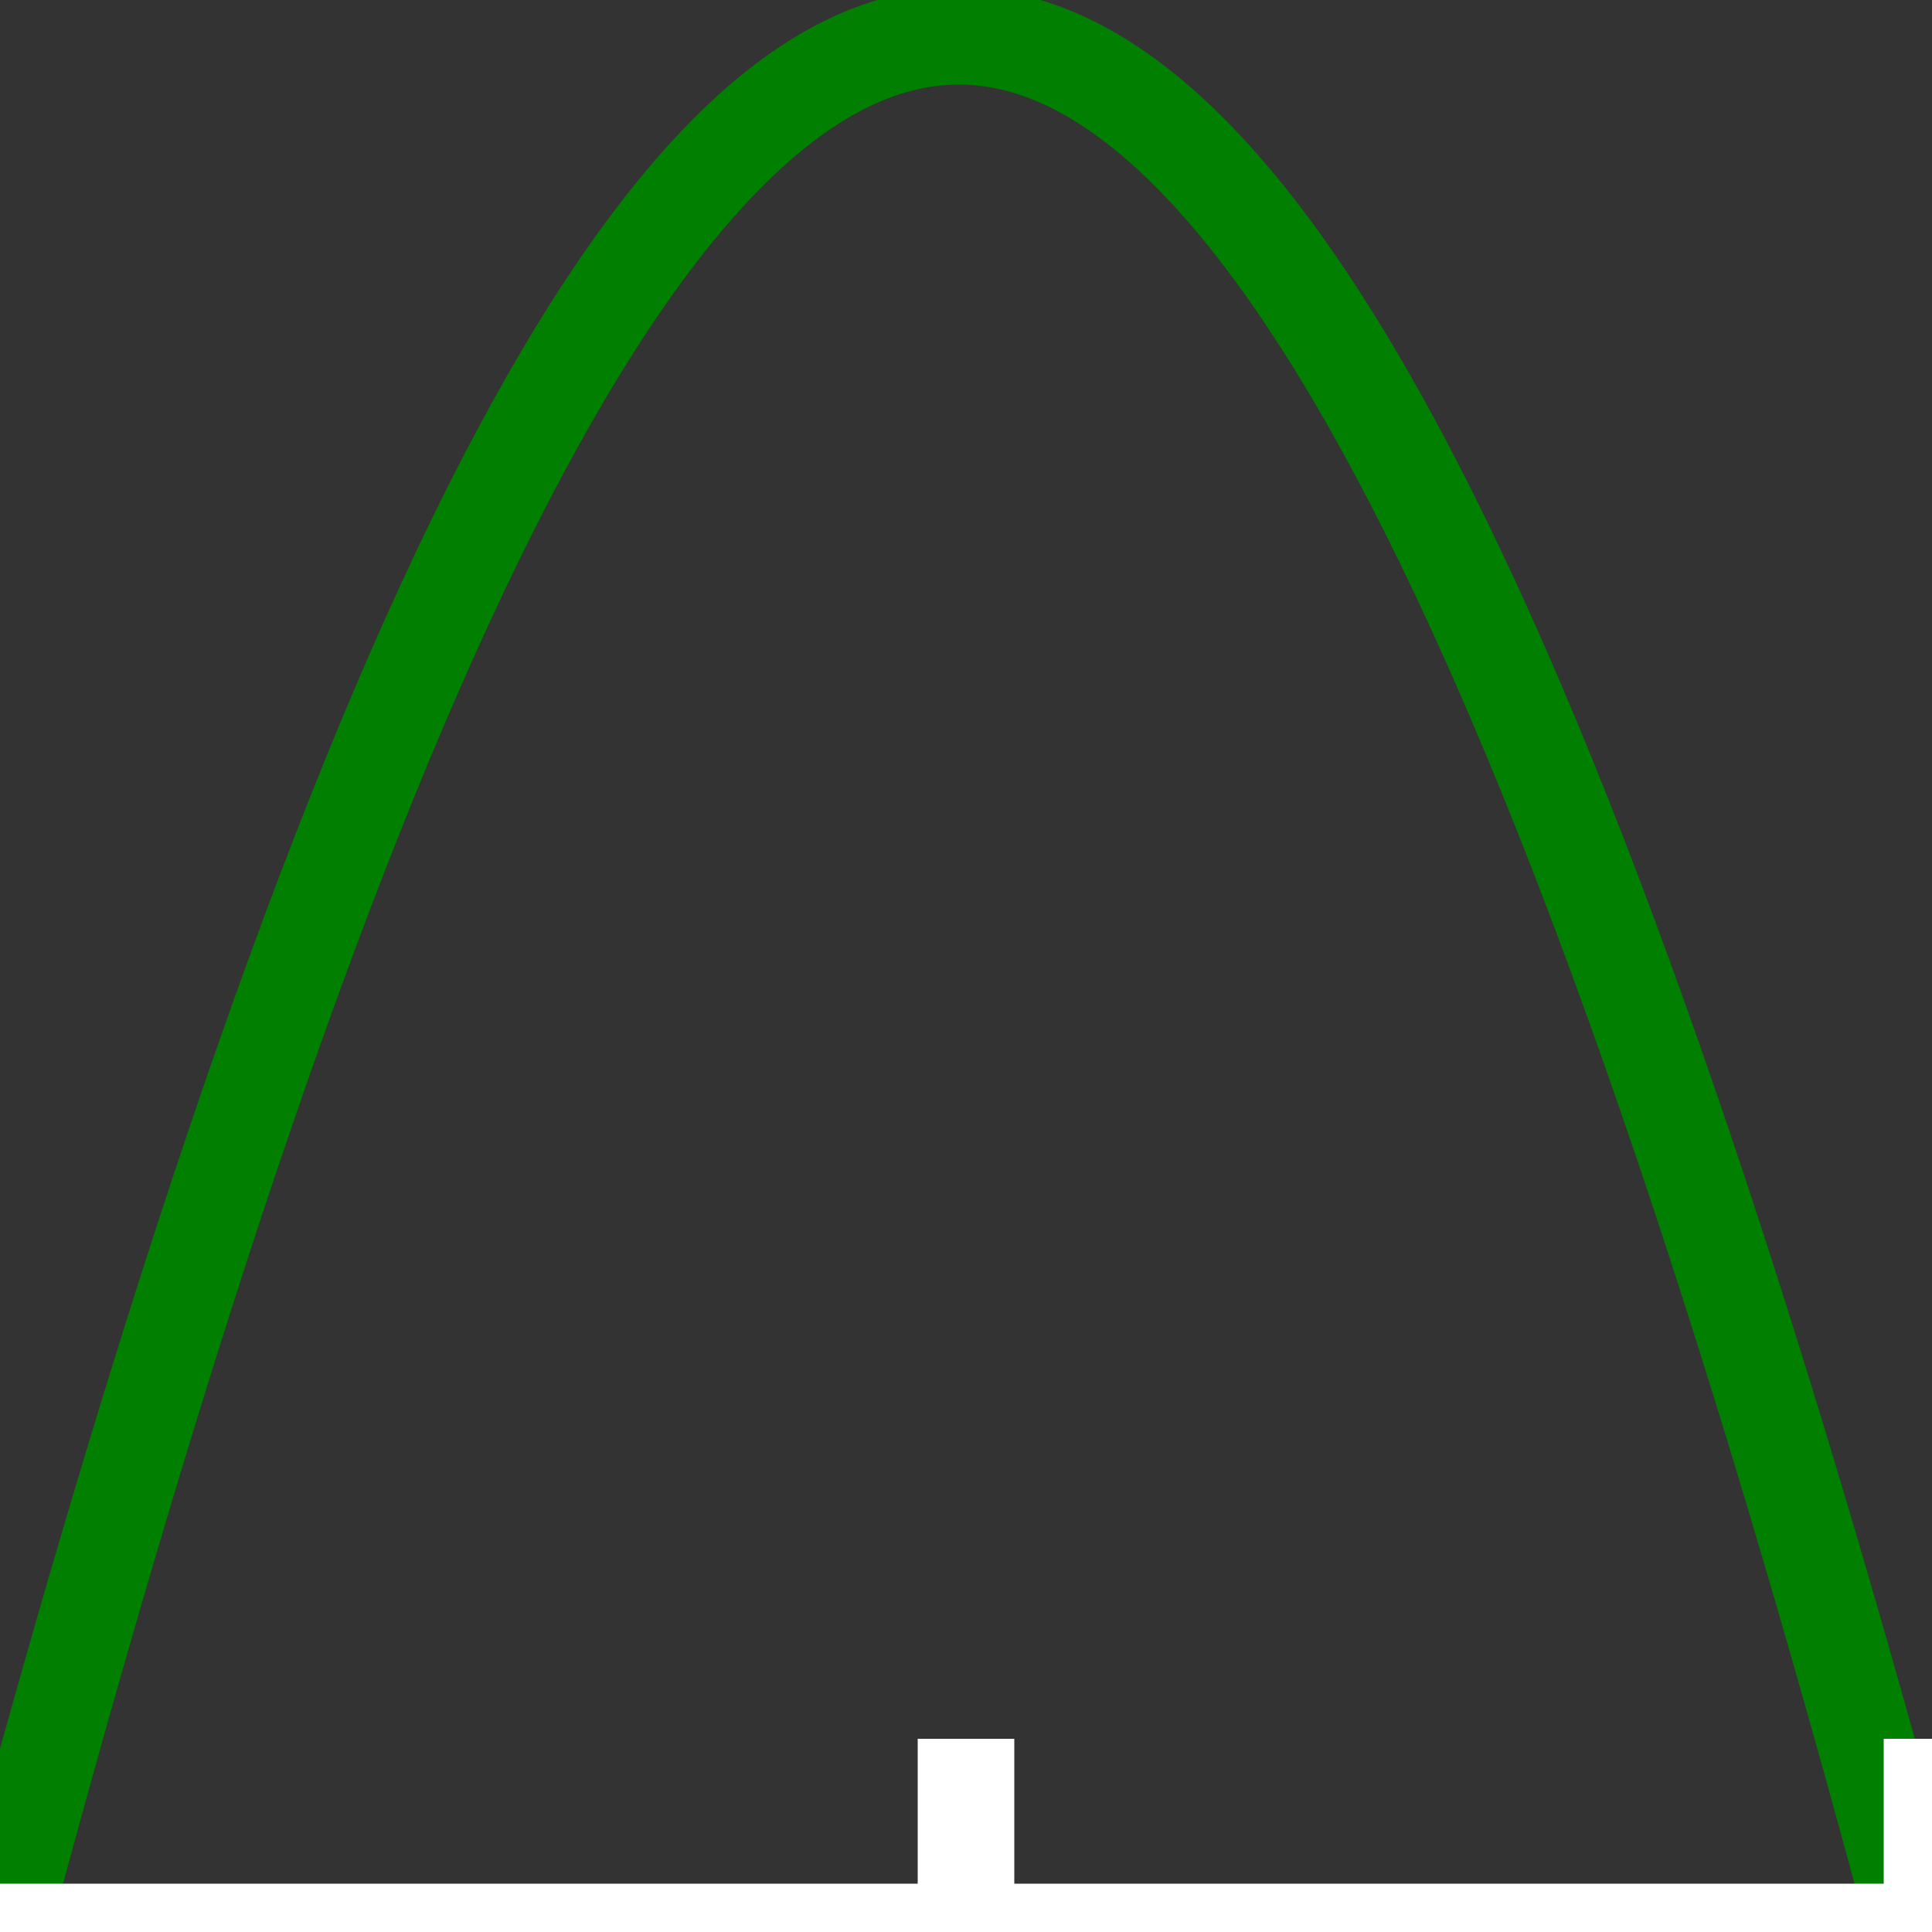 <svg width="20" height="20" xmlns="http://www.w3.org/2000/svg" xmlns:svg="http://www.w3.org/2000/svg">
 <rect width="100%" height="100%" fill="#808080" stroke="none"/>
 <g>
  <title>Wave</title>
  <rect width="40" y="0" stroke="#333333" fill="#333333" stroke-width="0" stroke-dasharray="null" stroke-linejoin="null" stroke-linecap="null" height="40" id="svg_3"/>
  <path id="svg_8" stroke="#007f00" fill="transparent" d="m0,20c7.006,-26.166 12.845,-26.166 19.851,0s12.845,26.166 20,0"/>
  <line id="svg_1" stroke="#ffffff" fill="none" x1="0" y1="20" x2="40" y2="20"/>
  <line id="svg_7" fill="none" stroke="#ffffff" stroke-dasharray="null" stroke-linejoin="null" stroke-linecap="null" x1="10" y1="18" x2="10" y2="22"/>
  <line id="svg_2" fill="none" stroke="#ffffff" stroke-dasharray="null" stroke-linejoin="null" stroke-linecap="null" x1="20" y1="18" x2="20" y2="22"/>
  <line id="svg_4" fill="none" stroke="#ffffff" stroke-dasharray="null" stroke-linejoin="null" stroke-linecap="null" x1="30" y1="18" x2="30" y2="22"/>
 </g>
</svg>